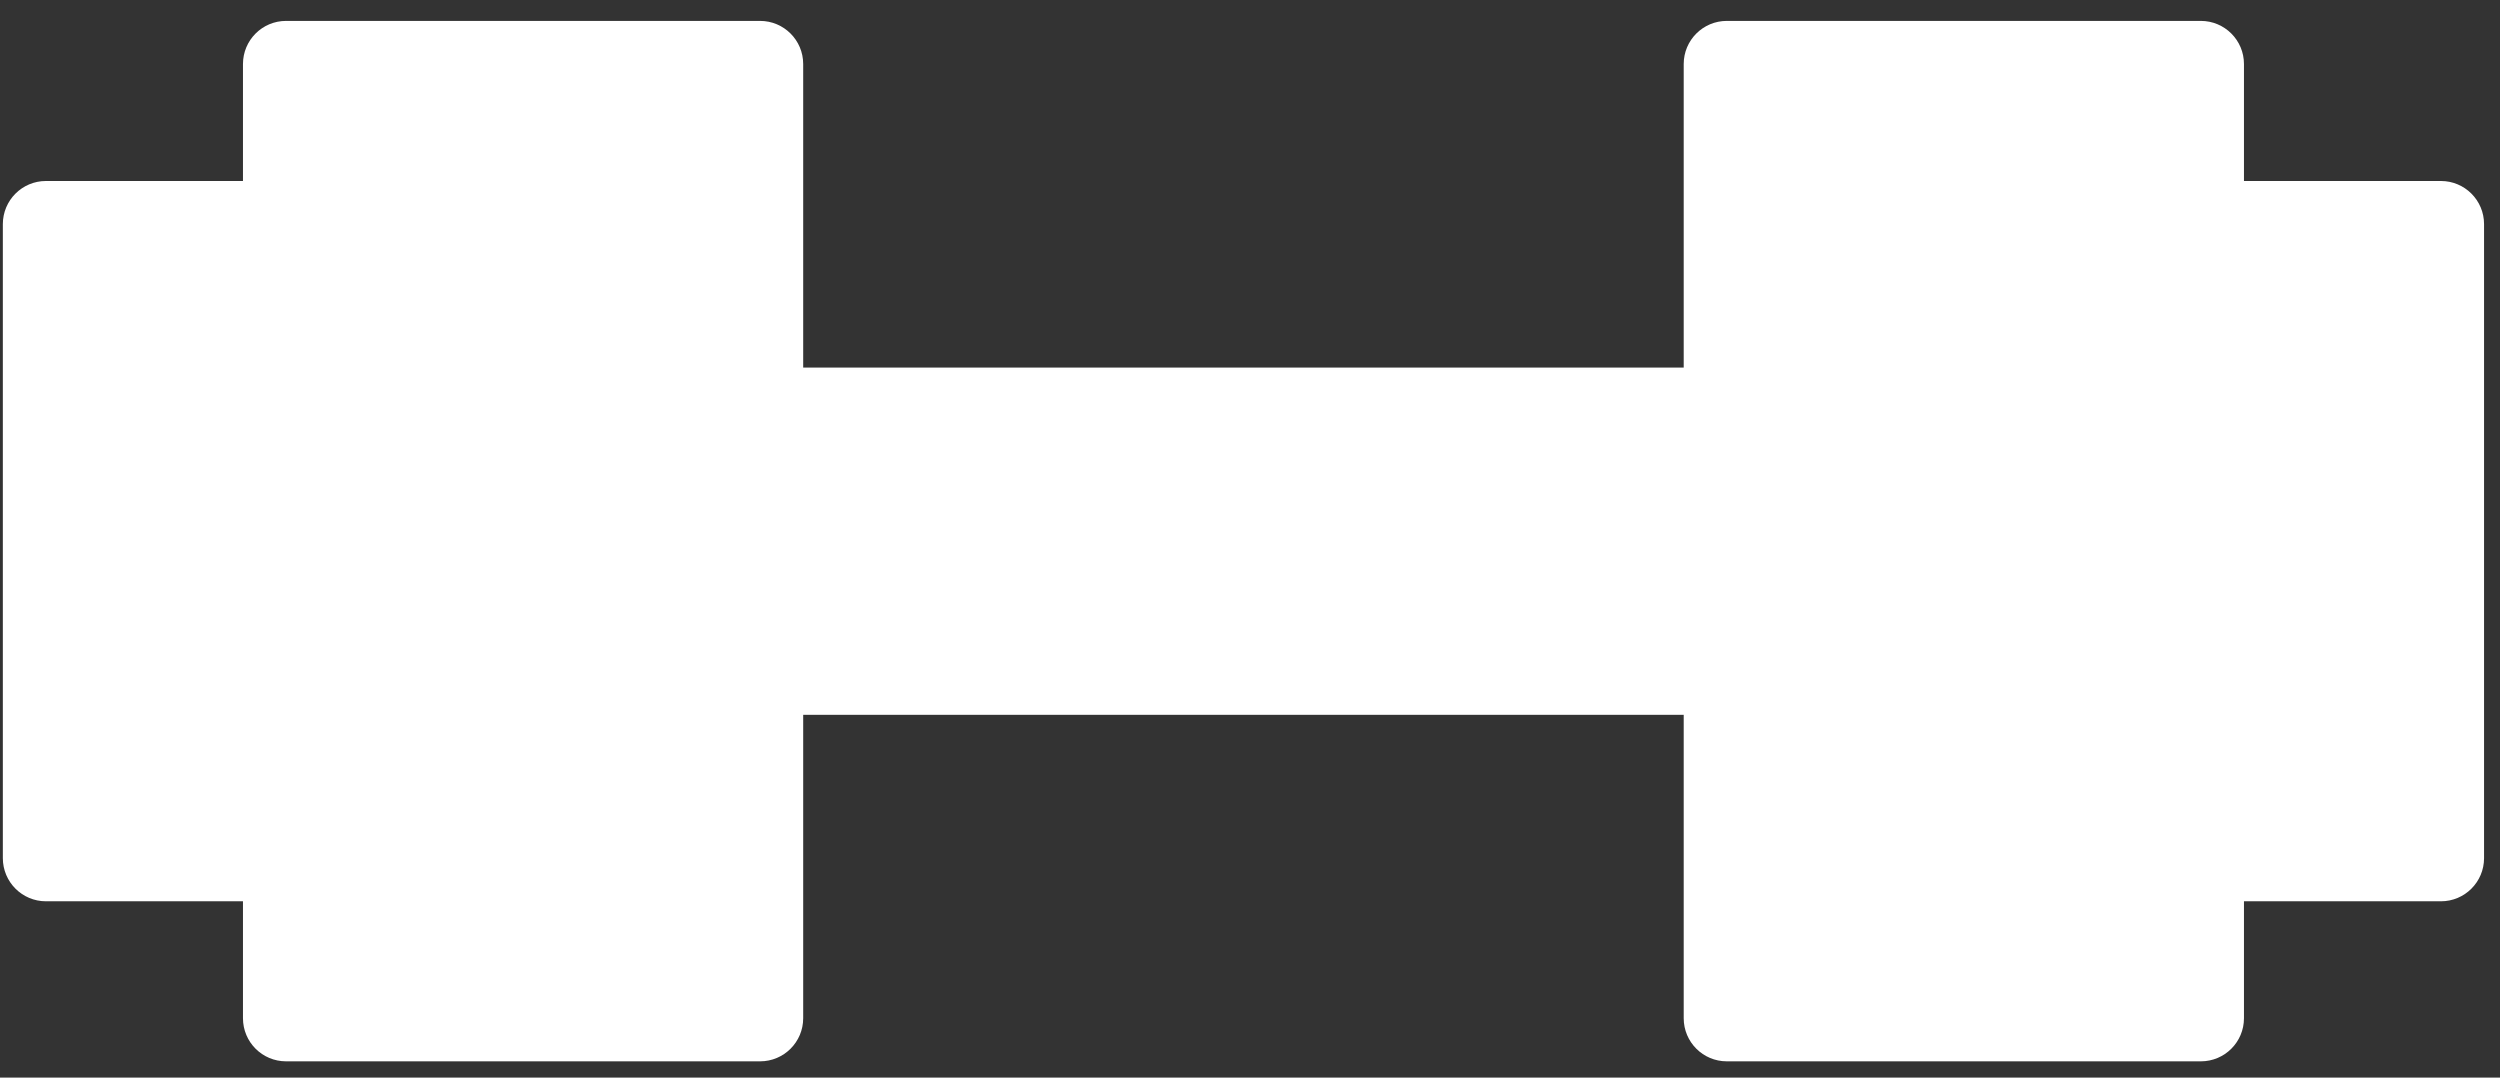 <svg width="58" height="25" viewBox="0 0 58 25" fill="none" xmlns="http://www.w3.org/2000/svg">
<rect x="0" y="0" width="58" height="25" fill="#333333" stroke="none"/>
<path d="M5.637 1.485C5.637 0.933 6.084 0.485 6.637 0.485H17.634C18.186 0.485 18.634 0.933 18.634 1.485V23.623C18.634 24.176 18.186 24.623 17.634 24.623H6.637C6.084 24.623 5.637 24.176 5.637 23.623V1.485Z" fill="white"/>
<path d="M0.066 5.199C0.066 4.647 0.514 4.199 1.066 4.199H8.35C8.903 4.199 9.35 4.647 9.35 5.199V19.91C9.35 20.462 8.903 20.91 8.35 20.91H1.066C0.514 20.91 0.066 20.462 0.066 19.91V5.199Z" fill="white"/>
<path d="M52.06 1.485C52.06 0.933 51.612 0.485 51.06 0.485H40.062C39.51 0.485 39.062 0.933 39.062 1.485V23.623C39.062 24.176 39.51 24.623 40.062 24.623H51.06C51.612 24.623 52.06 24.176 52.06 23.623V1.485Z" fill="white"/>
<path d="M57.63 5.199C57.63 4.647 57.182 4.199 56.63 4.199H49.346C48.794 4.199 48.346 4.647 48.346 5.199V19.91C48.346 20.462 48.794 20.91 49.346 20.91H56.63C57.182 20.91 57.63 20.462 57.63 19.91V5.199Z" fill="white"/>
<path d="M16.406 8.532H42.154V16.578H16.406V8.532Z" fill="white"/>
<path d="M42.153 8.532V16.578H16.406V8.532H42.153ZM18.406 14.578H40.153V10.532H18.406V14.578Z" fill="white"/>
</svg>
